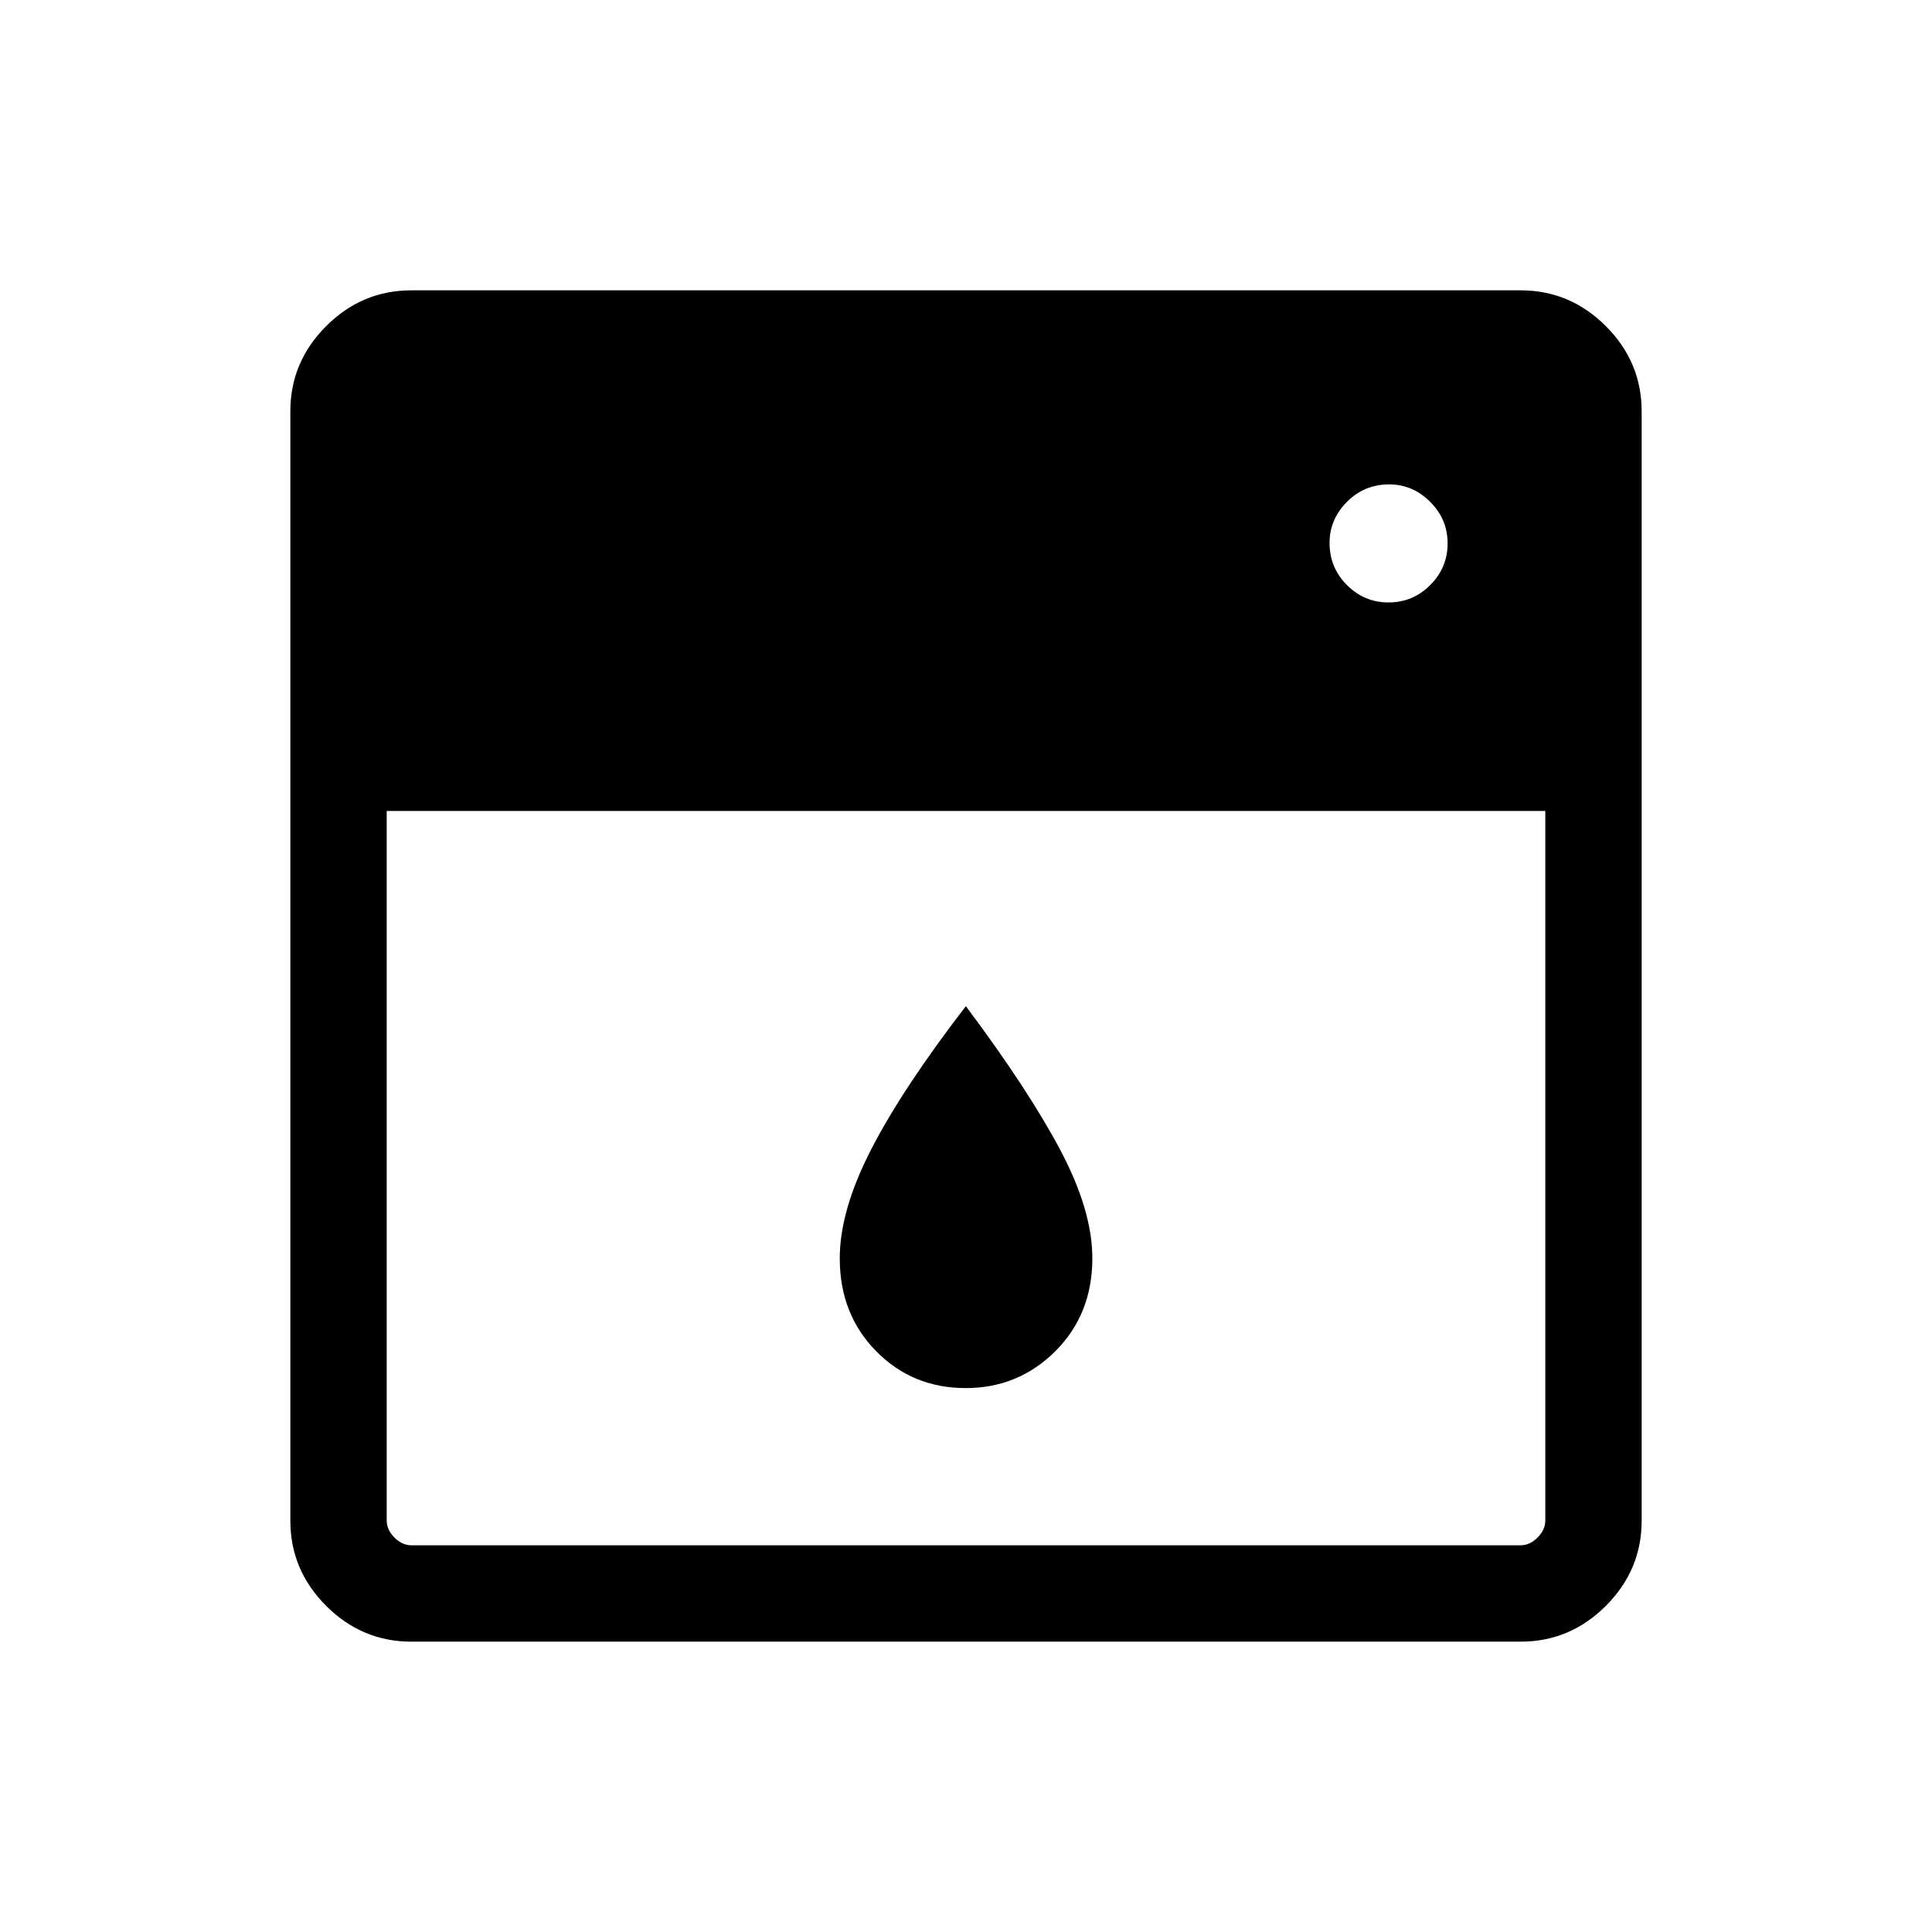 <svg xmlns="http://www.w3.org/2000/svg" height="40" viewBox="0 -960 960 960" width="40"><path d="M192.15-557.04v352.58q0 4.61 3.85 8.46 3.85 3.85 8.46 3.85h551.08q4.61 0 8.46-3.85 3.85-3.85 3.85-8.46v-352.58h-575.7Zm287.71 286.77q-26.48 0-44.53-18.36-18.06-18.35-18.06-46.11 0-23.82 15.66-54.22t47-71.09q31.05 41.51 46.95 71.52 15.9 30.01 15.9 53.79 0 27.76-18.37 46.12-18.38 18.35-44.55 18.35Zm210.12-390.38q12.06 0 20.69-8.64 8.64-8.63 8.64-20.69t-8.68-20.69q-8.67-8.64-20.39-8.64-12.32 0-20.95 8.68-8.64 8.67-8.64 20.39 0 12.32 8.64 20.95 8.63 8.64 20.69 8.64ZM204.37-144.27q-24.51 0-42.31-17.79-17.79-17.8-17.79-42.31v-551.26q0-24.51 17.79-42.31 17.8-17.79 42.31-17.79h551.26q24.51 0 42.31 17.79 17.79 17.8 17.79 42.31v551.26q0 24.51-17.79 42.31-17.8 17.79-42.31 17.79H204.37Z"/></svg>